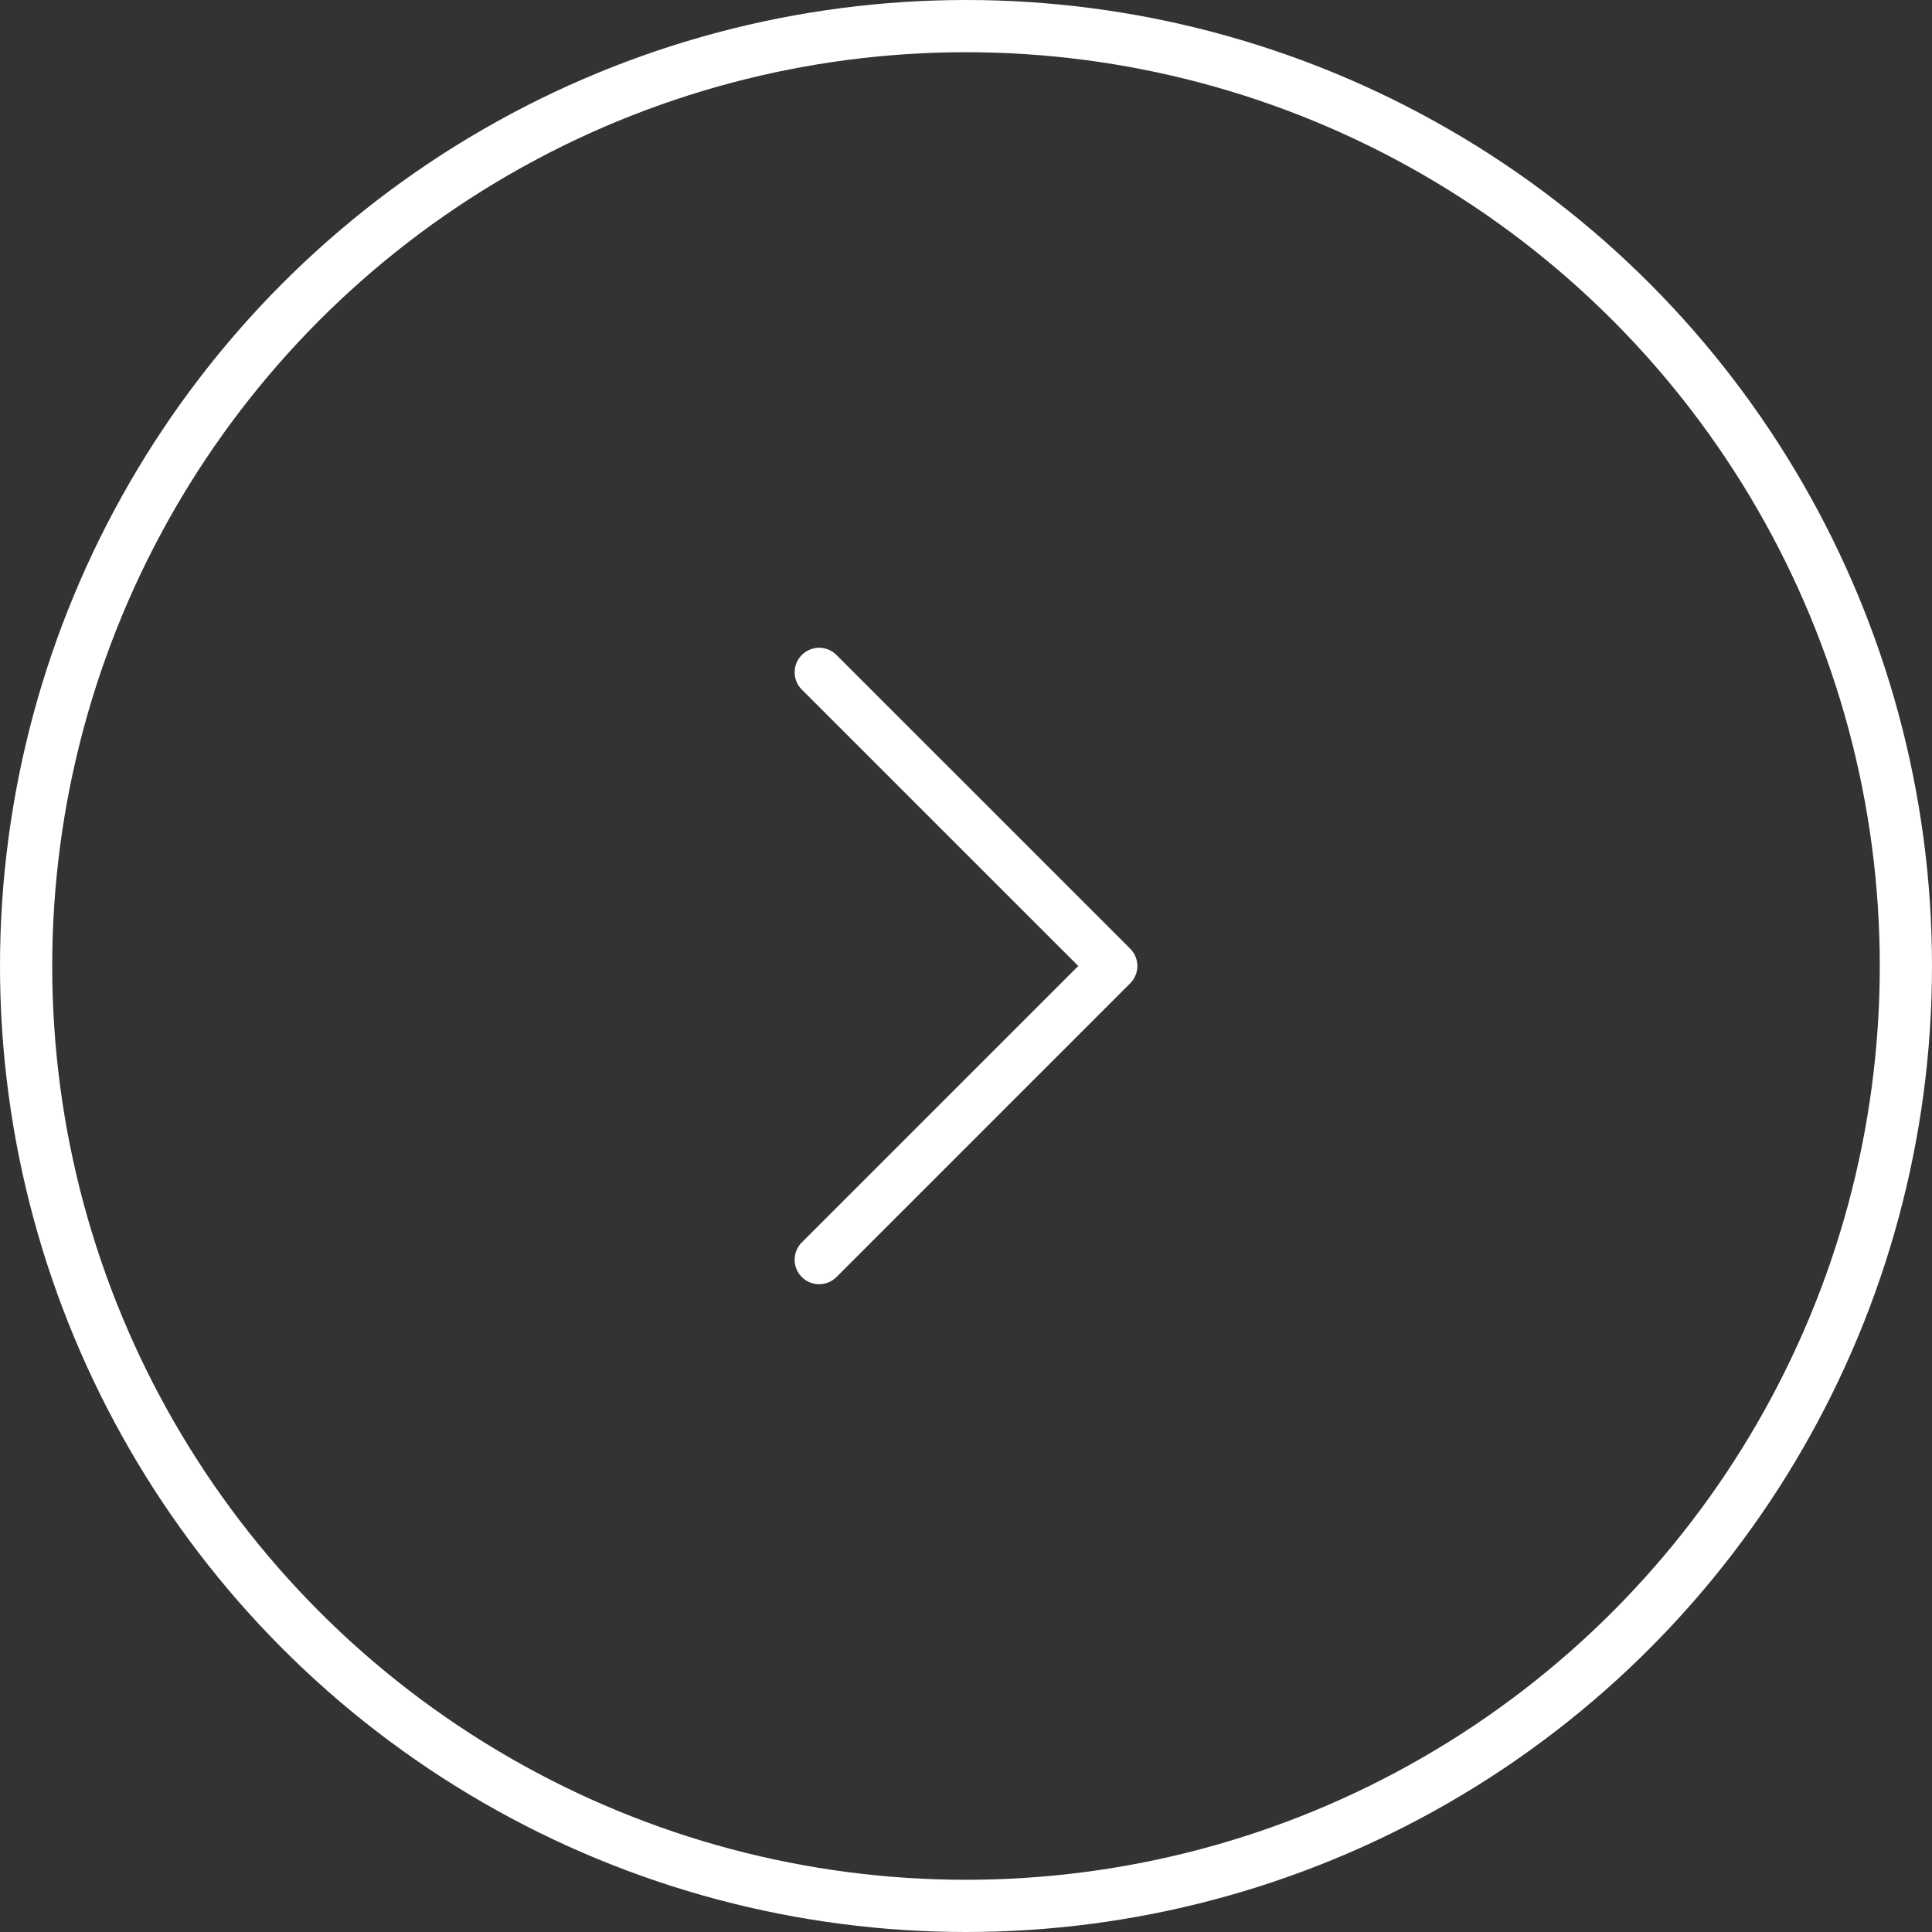 <svg width="37" height="37" viewBox="0 0 37 37" fill="none" xmlns="http://www.w3.org/2000/svg">
<rect x="0" y="0" width="37" height="37" fill="#333333" stroke="none"/>
<circle cx="18.5" cy="18.5" r="18" stroke="white"/>
<path fill-rule="evenodd" clip-rule="evenodd" d="M15.356 12.543C15.399 12.5 15.451 12.465 15.508 12.441C15.565 12.418 15.626 12.405 15.688 12.405C15.749 12.405 15.81 12.418 15.867 12.441C15.924 12.465 15.976 12.5 16.019 12.543L21.644 18.168C21.688 18.212 21.723 18.264 21.746 18.32C21.77 18.377 21.782 18.438 21.782 18.5C21.782 18.562 21.77 18.623 21.746 18.68C21.723 18.737 21.688 18.788 21.644 18.832L16.019 24.457C15.931 24.545 15.812 24.594 15.688 24.594C15.563 24.594 15.444 24.545 15.356 24.457C15.268 24.369 15.218 24.25 15.218 24.125C15.218 24.001 15.268 23.881 15.356 23.793L20.65 18.5L15.356 13.207C15.312 13.163 15.277 13.112 15.254 13.055C15.23 12.998 15.218 12.937 15.218 12.875C15.218 12.813 15.23 12.752 15.254 12.695C15.277 12.639 15.312 12.587 15.356 12.543Z" fill="white"/>
</svg>
